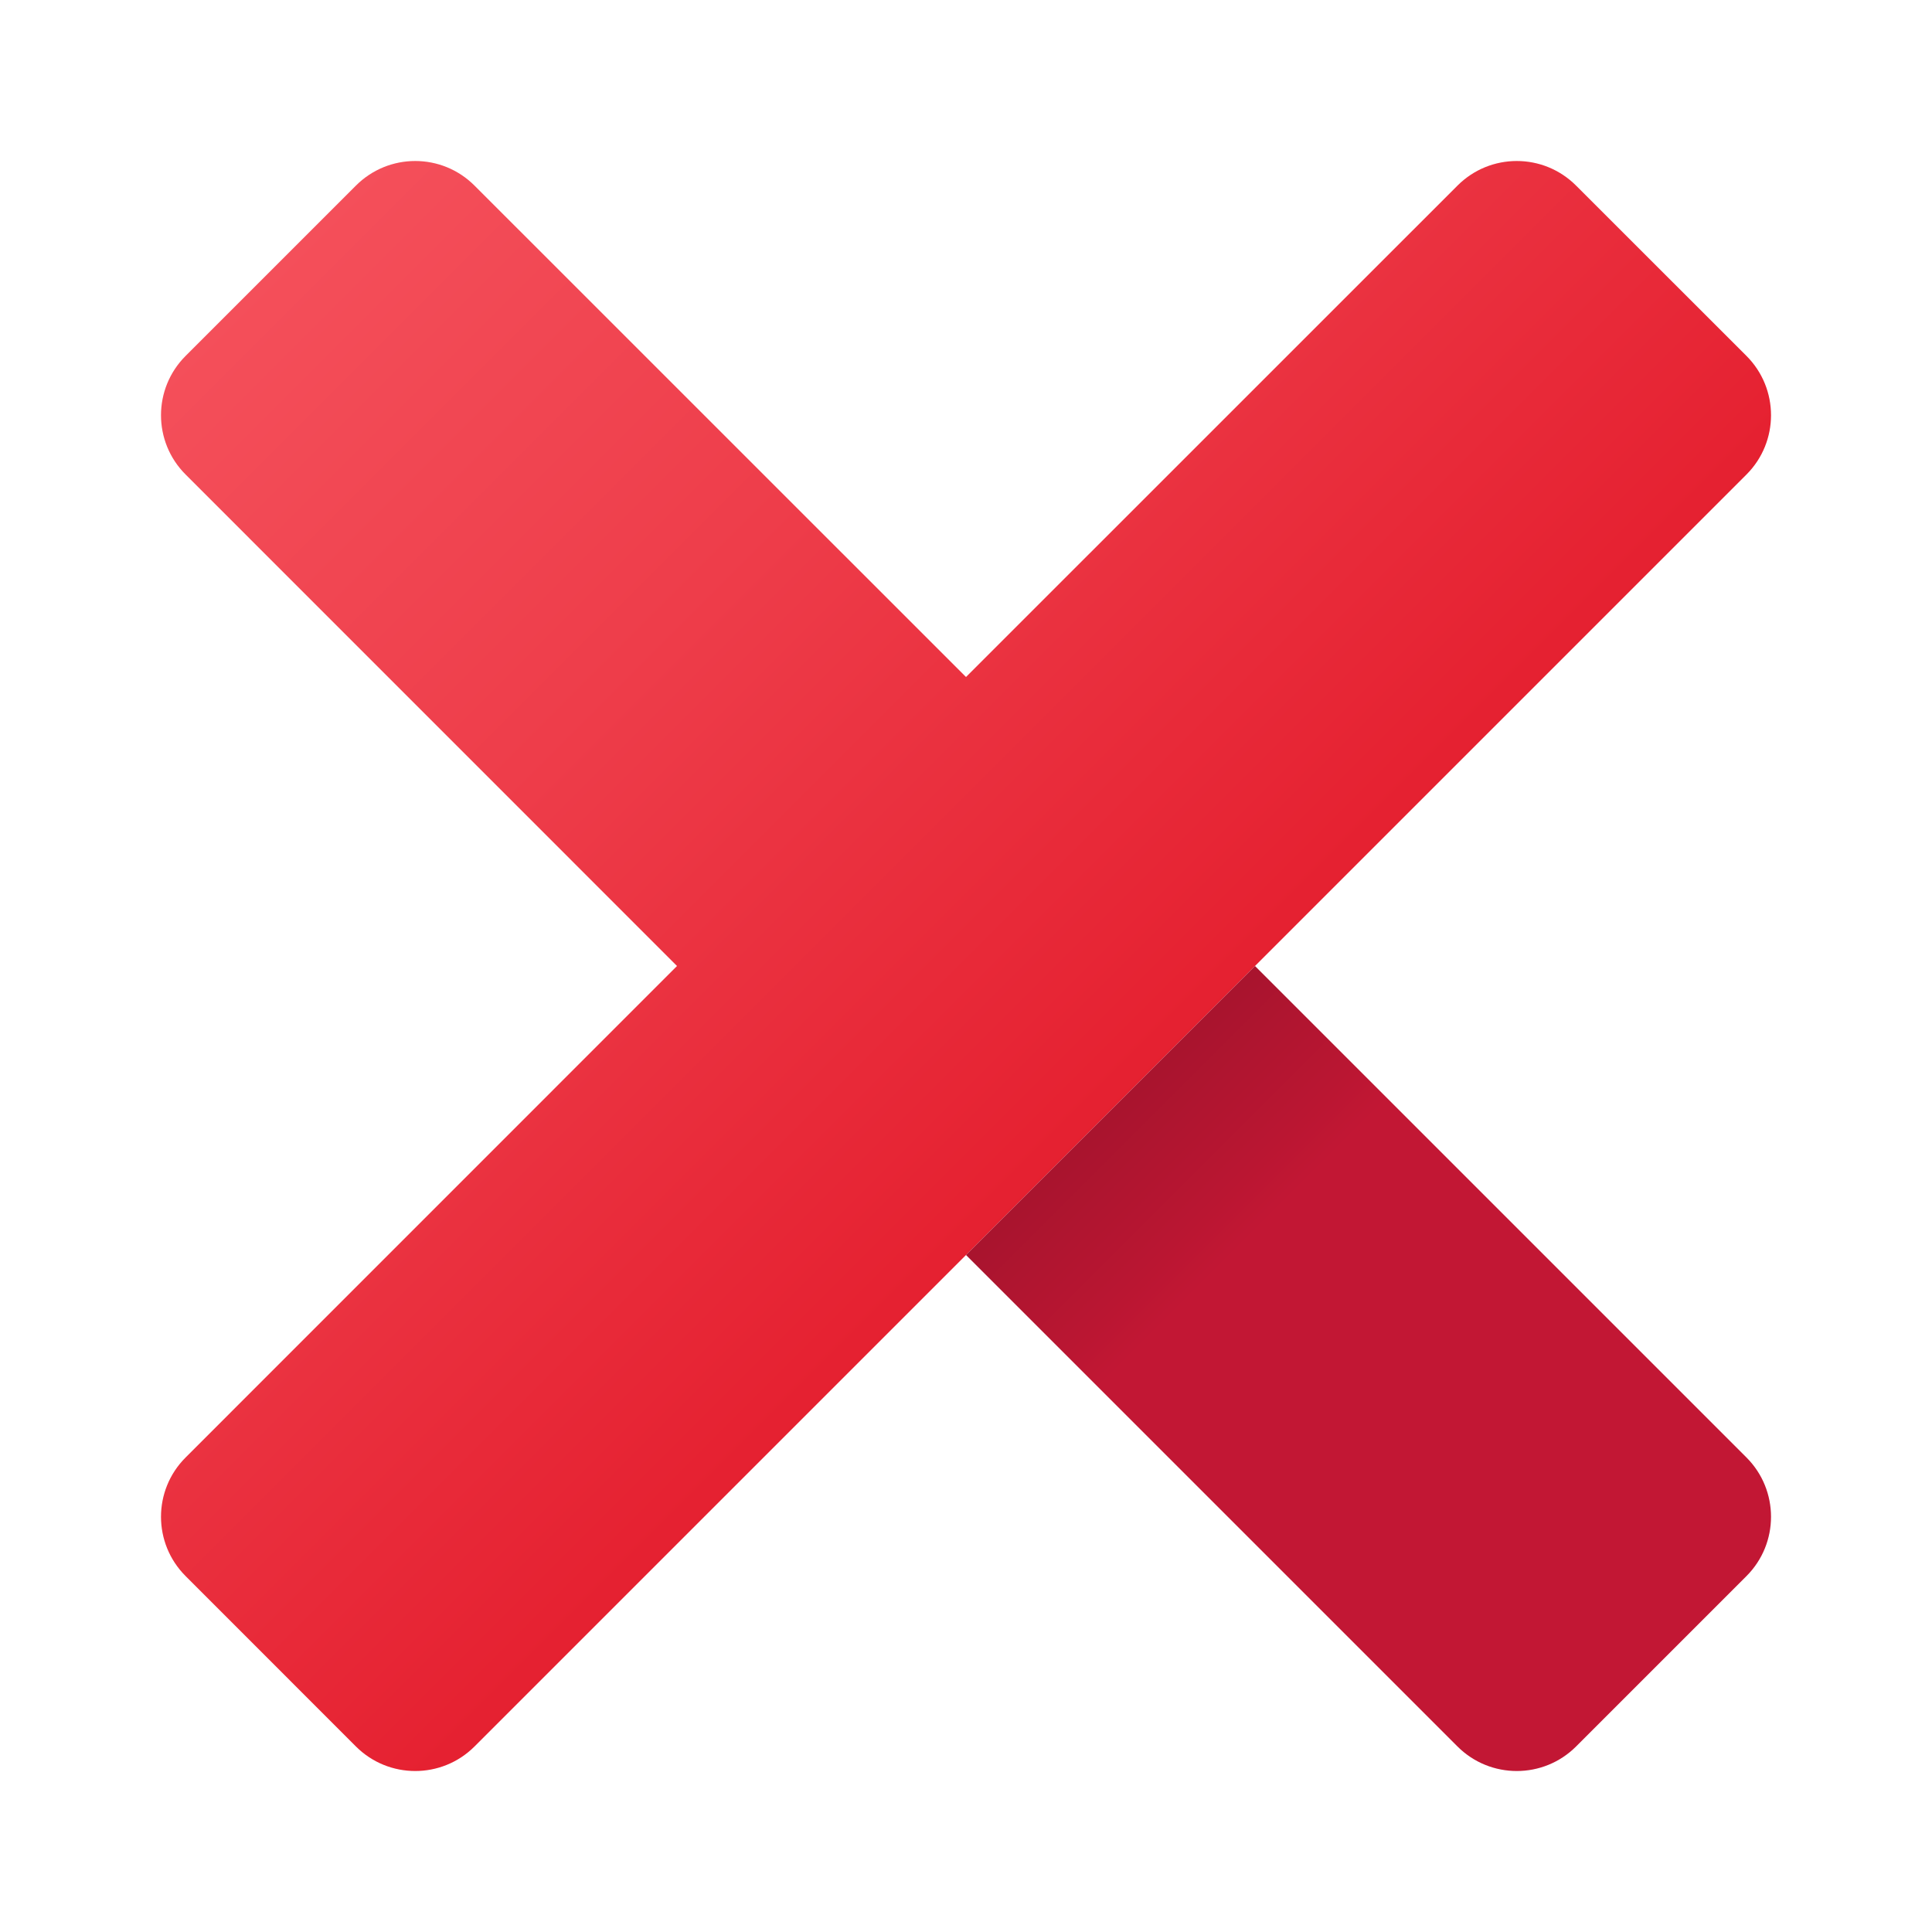 <svg width="24" height="24" viewBox="0 0 24 24" fill="none" xmlns="http://www.w3.org/2000/svg">
<path d="M21.695 5.895C22.102 5.488 22.102 4.828 21.695 4.421L19.579 2.306C19.172 1.898 18.512 1.898 18.105 2.306L12 8.41L5.895 2.306C5.488 1.898 4.828 1.898 4.421 2.306L2.306 4.421C1.898 4.828 1.898 5.488 2.306 5.895L8.41 12L2.306 18.105C1.898 18.512 1.898 19.172 2.306 19.579L4.421 21.695C4.828 22.102 5.488 22.102 5.895 21.695L21.695 5.895Z" fill="url(#paint0_linear_40_848)"/>
<path d="M12 15.59L18.105 21.695C18.512 22.102 19.172 22.102 19.579 21.695L21.695 19.579C22.102 19.172 22.102 18.512 21.695 18.105L15.59 12L12 15.59Z" fill="url(#paint1_linear_40_848)"/>
<defs>
<linearGradient id="paint0_linear_40_848" x1="3.334" y1="3.334" x2="13.872" y2="13.872" gradientUnits="userSpaceOnUse">
<stop stop-color="#F44F5A"/>
<stop offset="0.443" stop-color="#EE3D4A"/>
<stop offset="1" stop-color="#E52030"/>
</linearGradient>
<linearGradient id="paint1_linear_40_848" x1="13.775" y1="13.775" x2="20.688" y2="20.688" gradientUnits="userSpaceOnUse">
<stop stop-color="#A8142E"/>
<stop offset="0.179" stop-color="#BA1632"/>
<stop offset="0.243" stop-color="#C21734"/>
</linearGradient>
</defs>
</svg>
